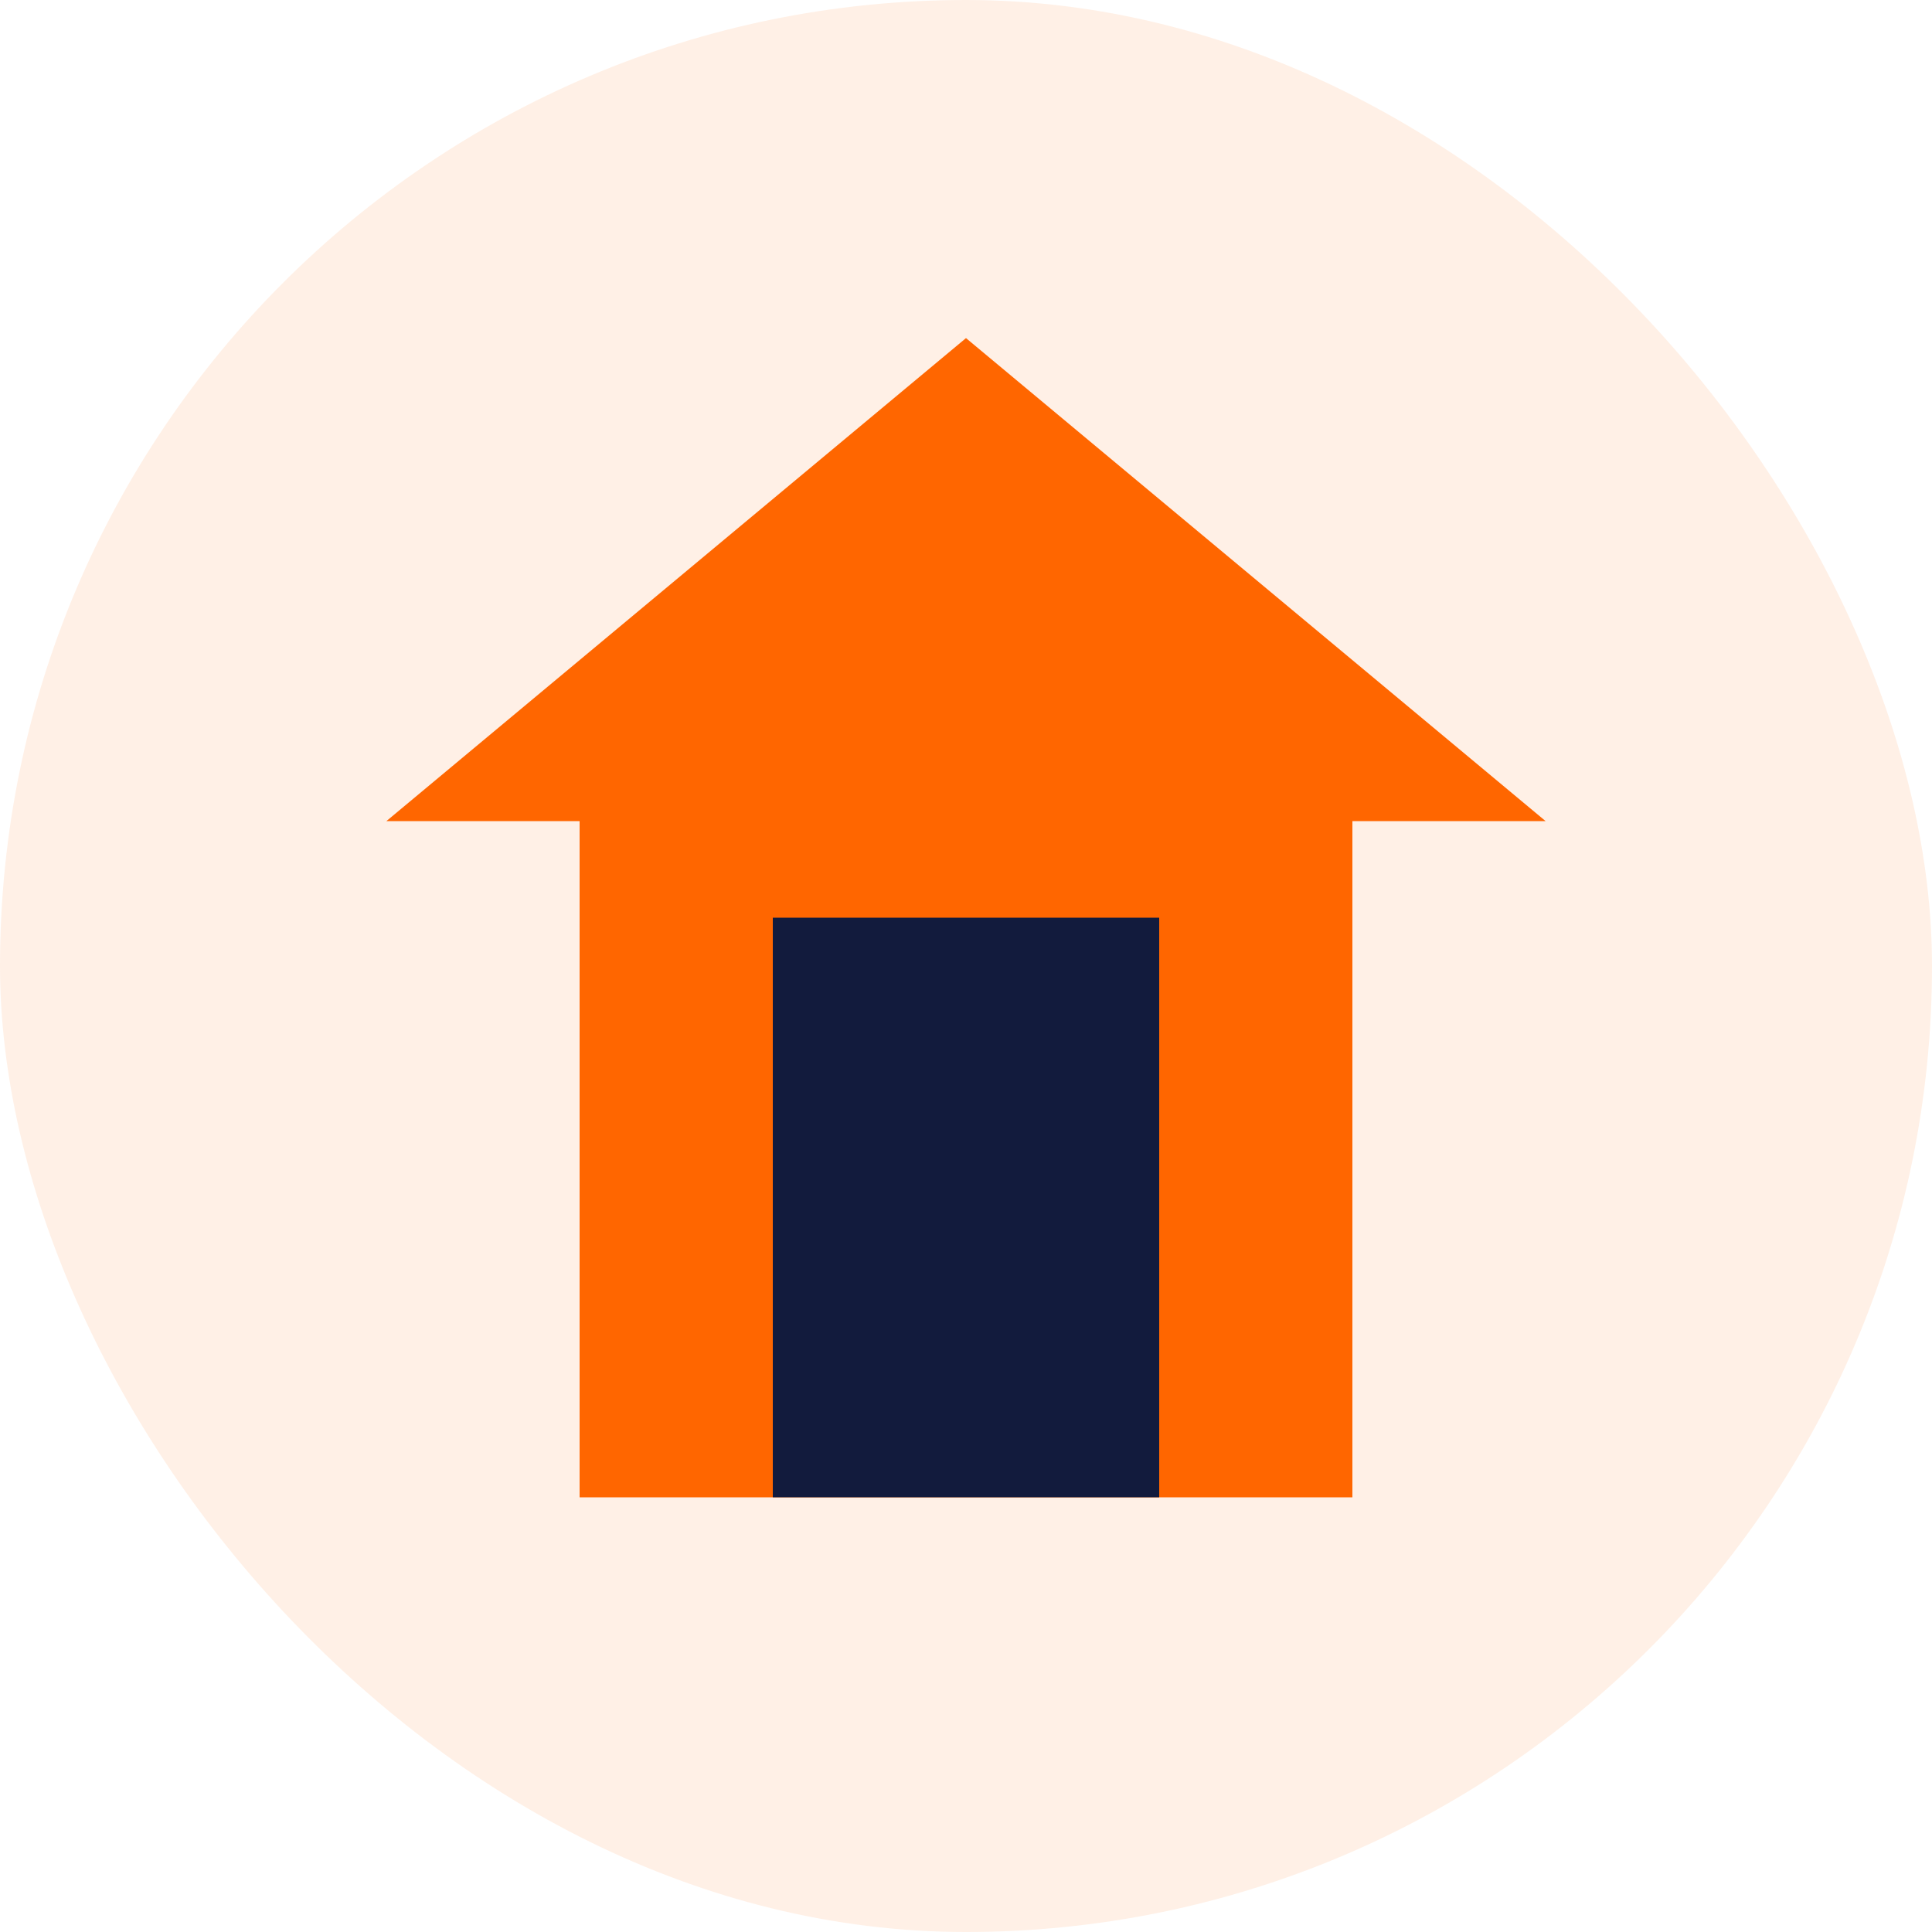 <svg width="40" height="40" viewBox="0 0 40 40" fill="none" xmlns="http://www.w3.org/2000/svg">
  <rect width="40" height="40" rx="20" fill="#FF6600" fill-opacity="0.1"/>
  <path d="M20 7L32 17H28V31H12V17H8L20 7Z" fill="#FF6600"/>
  <path d="M16 19H24V31H16V19Z" fill="#121B3D"/>
</svg> 